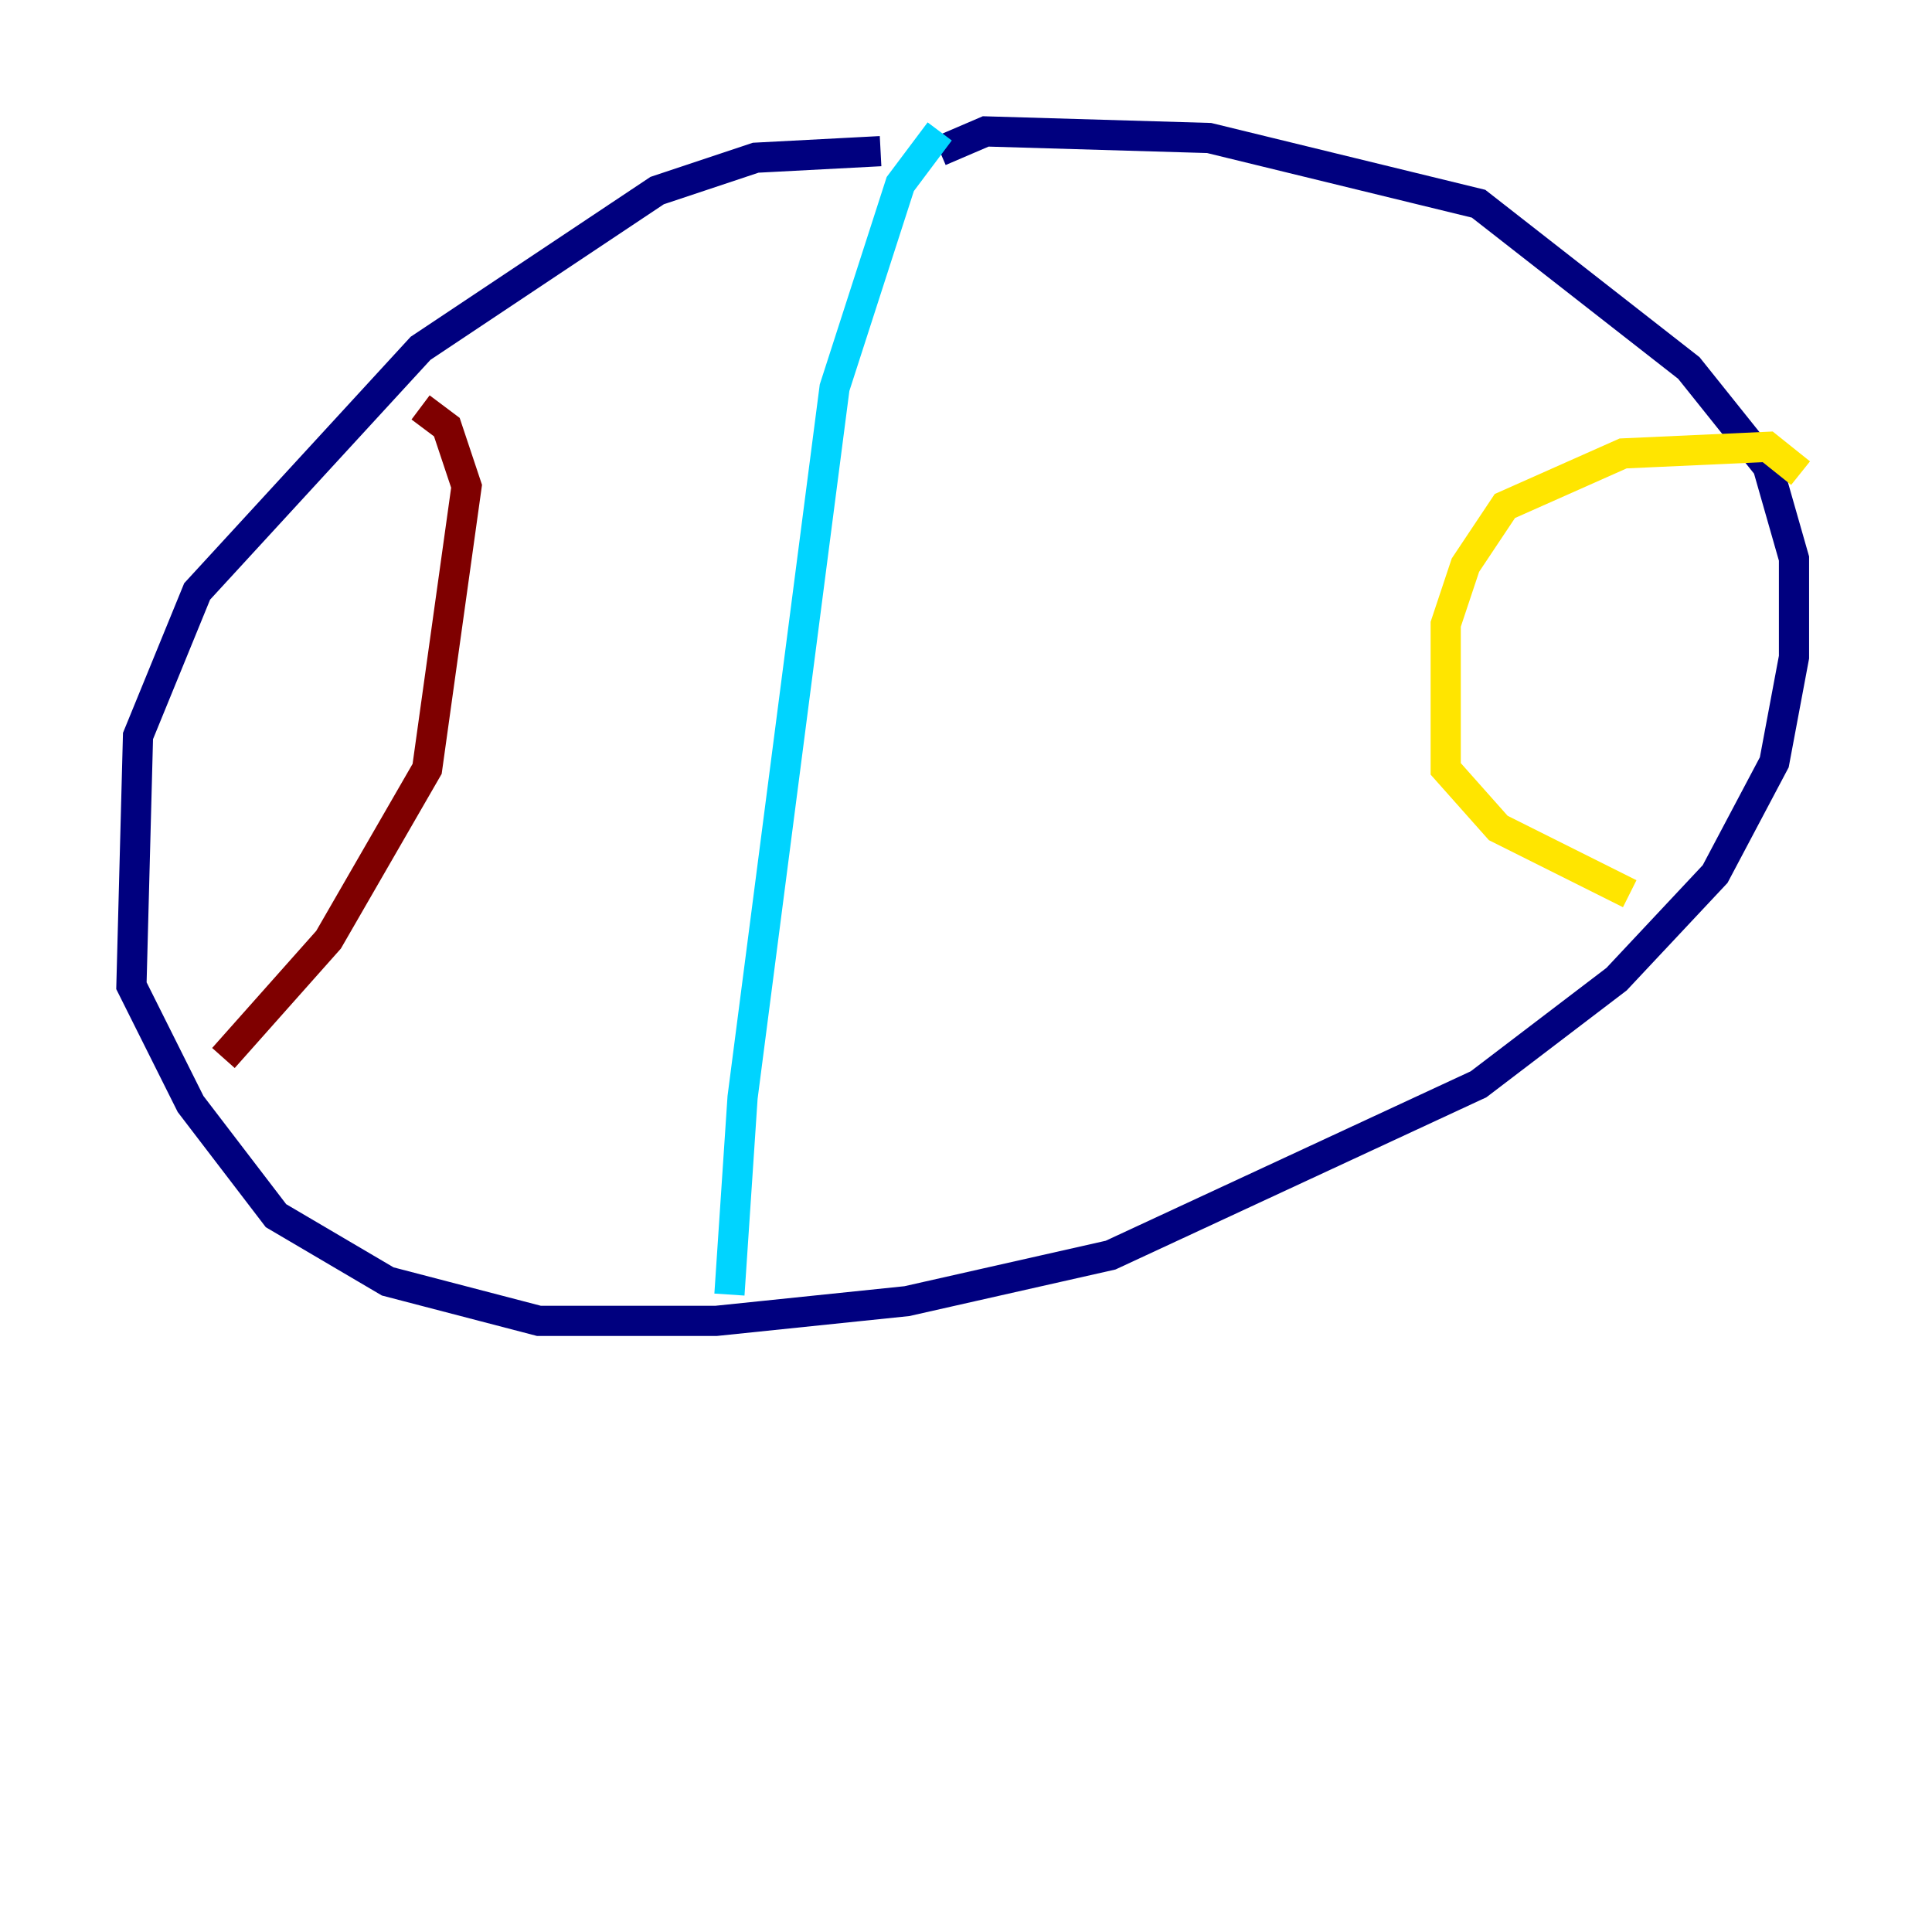 <?xml version="1.0" encoding="utf-8" ?>
<svg baseProfile="tiny" height="128" version="1.2" viewBox="0,0,128,128" width="128" xmlns="http://www.w3.org/2000/svg" xmlns:ev="http://www.w3.org/2001/xml-events" xmlns:xlink="http://www.w3.org/1999/xlink"><defs /><polyline fill="none" points="58.34,10.014 50.068,10.449 43.537,12.626 27.864,23.075 13.061,39.184 9.143,48.762 8.707,65.306 12.626,73.143 18.286,80.544 25.687,84.898 35.701,87.51 47.456,87.51 60.082,86.204 73.578,83.156 97.959,71.837 107.102,64.871 113.633,57.905 117.551,50.503 118.857,43.537 118.857,37.007 117.116,30.912 111.891,24.381 97.959,13.497 80.109,9.143 65.306,8.707 62.258,10.014" stroke="#00007f" stroke-width="2" /><polyline fill="none" points="62.258,8.707 59.646,12.191 55.292,25.687 49.197,72.707 48.327,85.769" stroke="#00d4ff" stroke-width="2" /><polyline fill="none" points="119.293,31.347 117.116,29.605 107.537,30.041 99.701,33.524 97.088,37.442 95.782,41.361 95.782,50.939 99.265,54.857 107.973,59.211" stroke="#ffe500" stroke-width="2" /><polyline fill="none" points="27.864,26.993 29.605,28.299 30.912,32.218 28.299,50.939 21.769,62.258 14.803,70.095" stroke="#7f0000" stroke-width="2" /></svg>